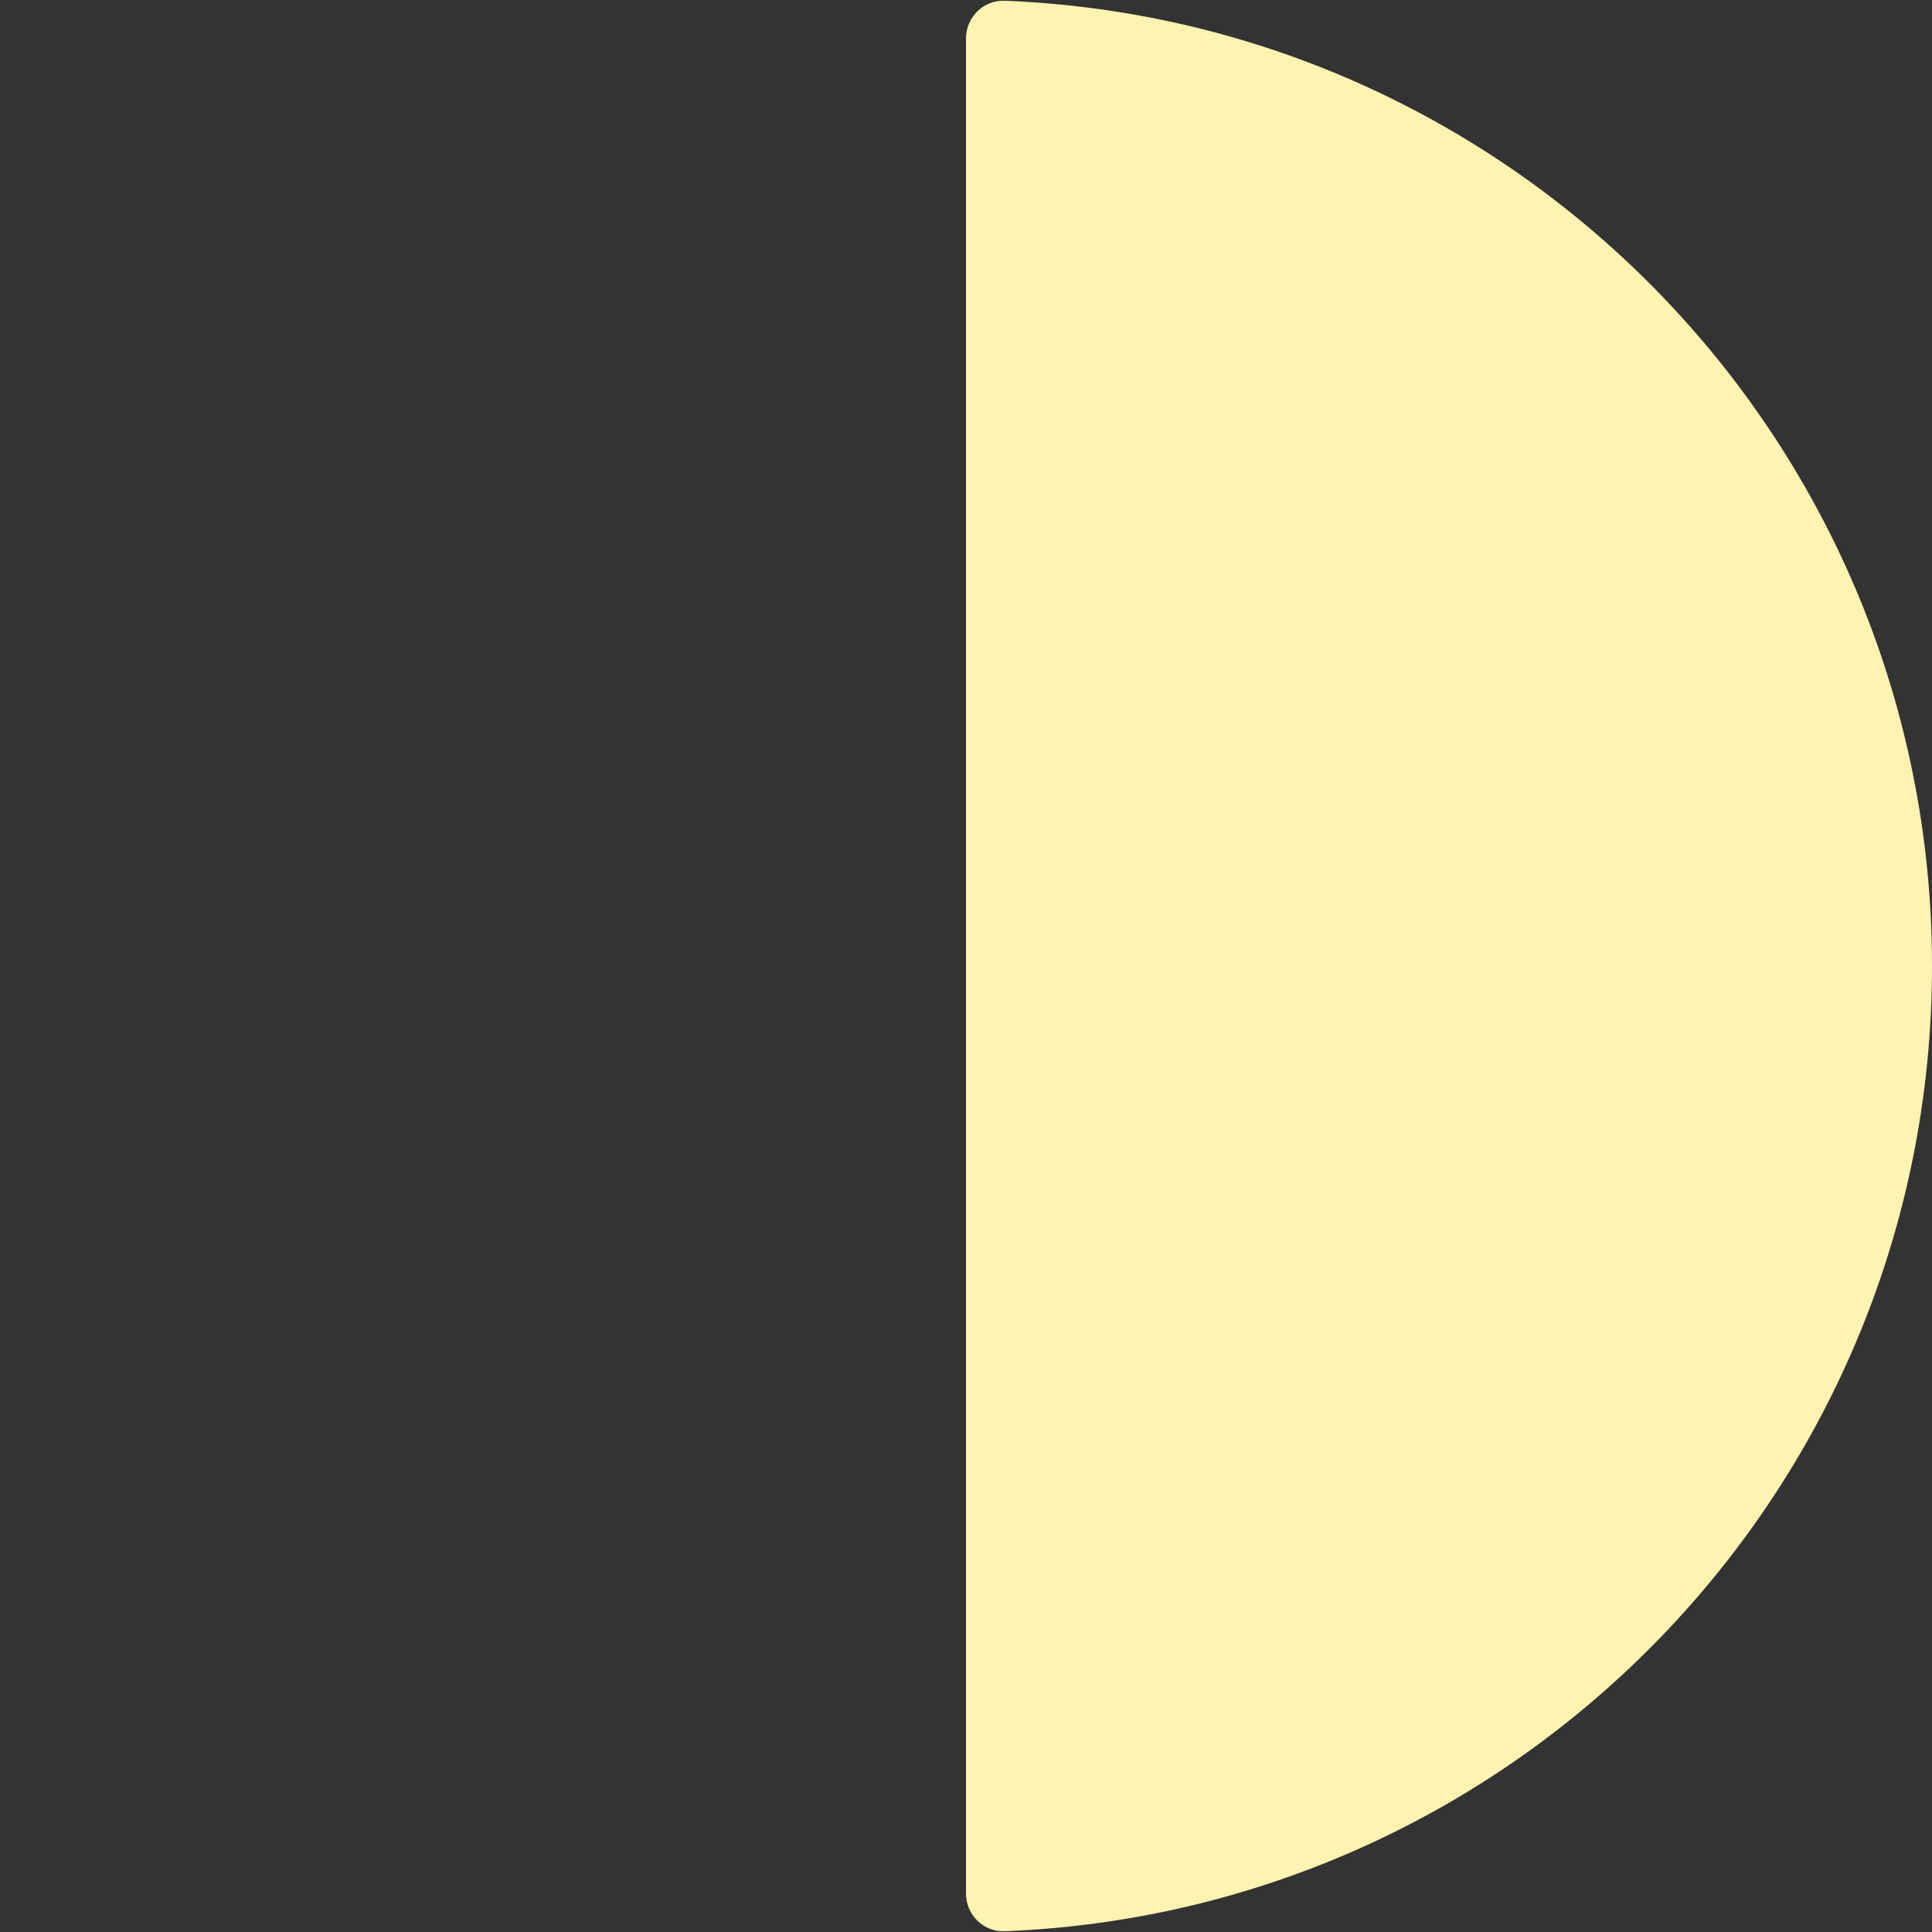 <svg width="200" height="200" viewBox="0 0 200 200" fill="none" xmlns="http://www.w3.org/2000/svg">
<rect x="0" y="0" width="200" height="200" fill="#333333" stroke="none"/>
<path d="M200 100C200 153.887 157.376 197.819 104.004 199.921C101.797 200.008 100 198.219 100 196.01V100V3.99C100 1.781 101.797 -0.008 104.004 0.079C157.376 2.181 200 46.113 200 100Z" fill="#FFF3B2"/>
</svg>
